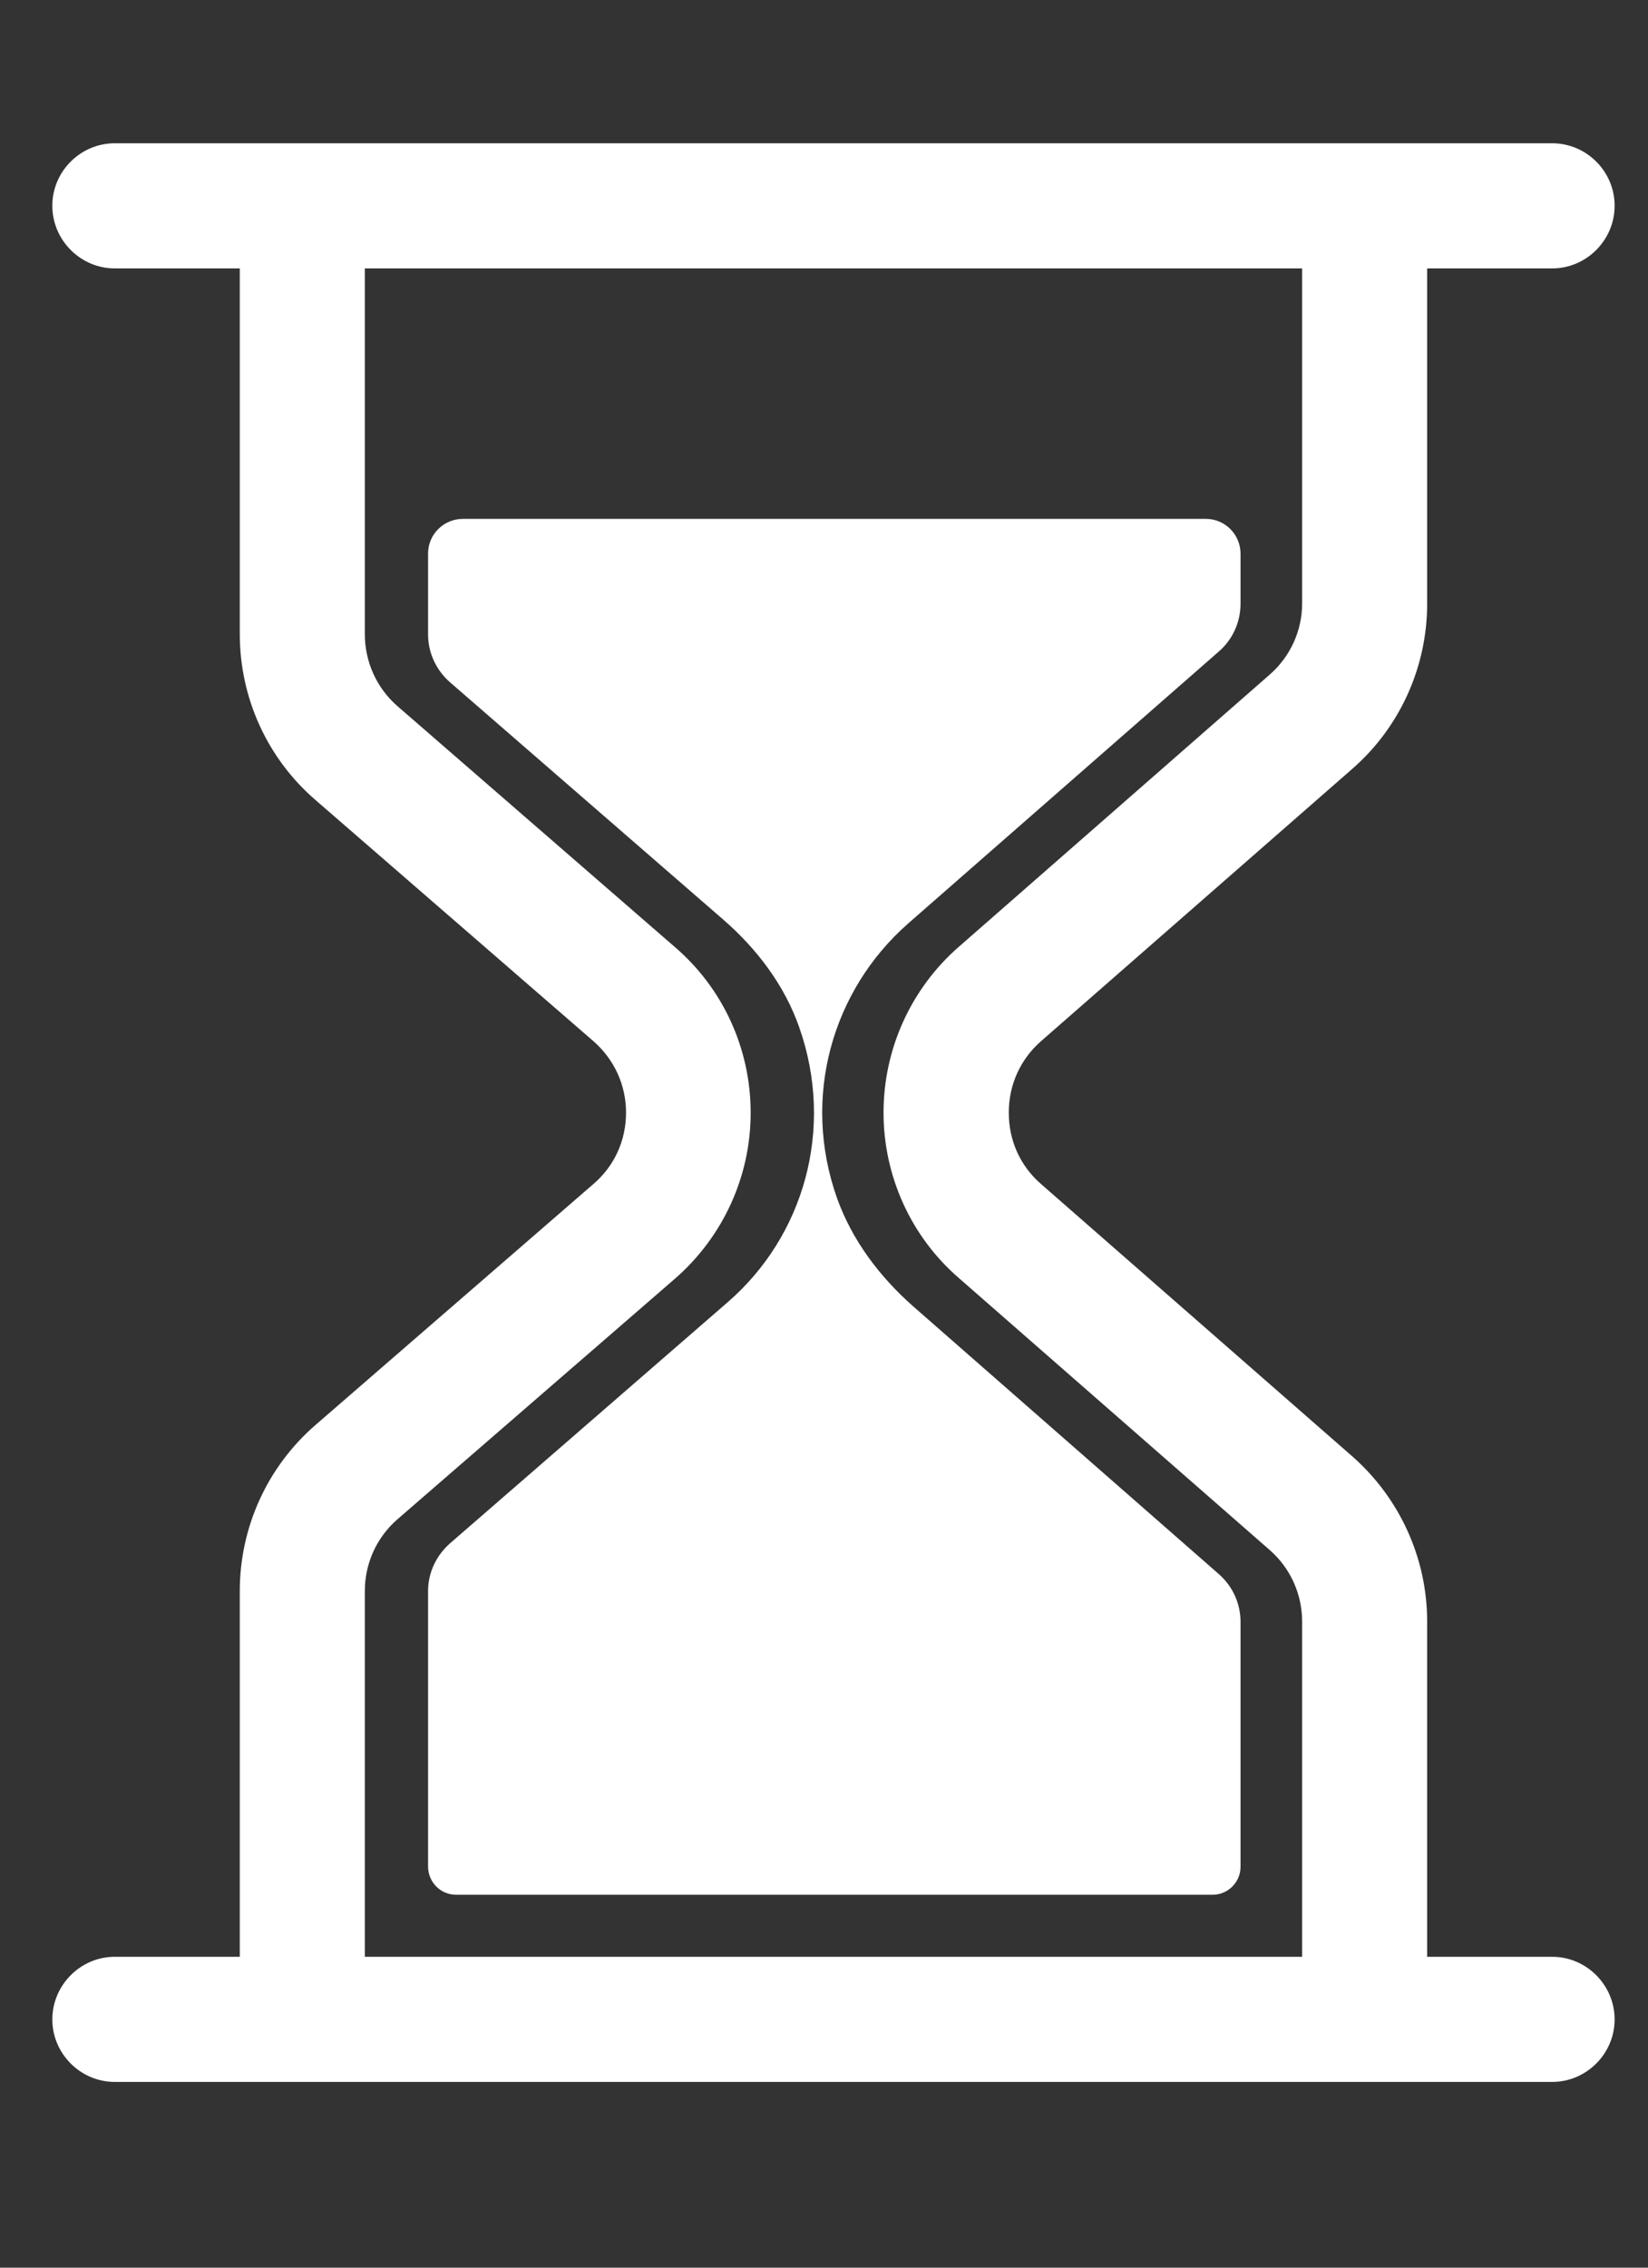 <svg width="8" height="11" viewBox="0 0 8 11" fill="none" xmlns="http://www.w3.org/2000/svg">
<rect x="0" y="0" width="8" height="11" fill="#333333" stroke="none"/>
<path d="M6.564 3.73C6.796 3.528 6.928 3.235 6.928 2.928V1.302H7.535C7.701 1.302 7.838 1.165 7.838 0.998C7.838 0.831 7.701 0.695 7.535 0.695H6.928H1.164H0.557C0.391 0.695 0.254 0.831 0.254 0.998C0.254 1.165 0.391 1.302 0.557 1.302H1.164V3.076C1.164 3.386 1.298 3.68 1.533 3.882L2.88 5.05C2.981 5.138 3.039 5.262 3.039 5.397C3.039 5.532 2.983 5.656 2.88 5.744L1.533 6.911C1.298 7.114 1.164 7.408 1.164 7.718V9.492H0.557C0.391 9.492 0.254 9.629 0.254 9.796C0.254 9.962 0.391 10.099 0.557 10.099H1.164H6.928H7.535C7.701 10.099 7.838 9.962 7.838 9.796C7.838 9.629 7.701 9.492 7.535 9.492H6.928V7.866C6.928 7.558 6.794 7.266 6.564 7.064L5.053 5.743C4.952 5.655 4.897 5.532 4.897 5.397C4.897 5.262 4.953 5.139 5.053 5.051L6.564 3.73ZM4.654 6.199L6.165 7.52C6.265 7.608 6.321 7.734 6.321 7.866V9.492H1.771V7.718C1.771 7.584 1.828 7.458 1.929 7.37L3.275 6.204C3.509 6.001 3.644 5.708 3.644 5.398C3.644 5.089 3.511 4.795 3.275 4.593L1.929 3.425C1.828 3.337 1.771 3.21 1.771 3.076V1.302H6.321V2.928C6.321 3.059 6.264 3.185 6.163 3.273L4.653 4.594C4.422 4.796 4.289 5.089 4.289 5.397C4.289 5.705 4.422 5.998 4.654 6.199Z" fill="white"/>
<path d="M6.022 2.929V2.686C6.022 2.592 5.946 2.517 5.854 2.517H2.247C2.154 2.517 2.078 2.592 2.078 2.685V3.078C2.078 3.167 2.118 3.252 2.185 3.31L3.51 4.46C3.674 4.602 3.809 4.78 3.88 4.984C4.053 5.476 3.902 5.998 3.531 6.318L2.185 7.486C2.118 7.545 2.078 7.628 2.078 7.718V9.054C2.078 9.13 2.139 9.191 2.213 9.191H5.887C5.961 9.191 6.022 9.13 6.022 9.056V7.868C6.022 7.778 5.984 7.695 5.917 7.636L4.432 6.336C4.27 6.193 4.137 6.017 4.064 5.814C3.889 5.324 4.04 4.804 4.407 4.481L5.917 3.16C5.984 3.102 6.022 3.017 6.022 2.929Z" fill="white"/>
</svg>
